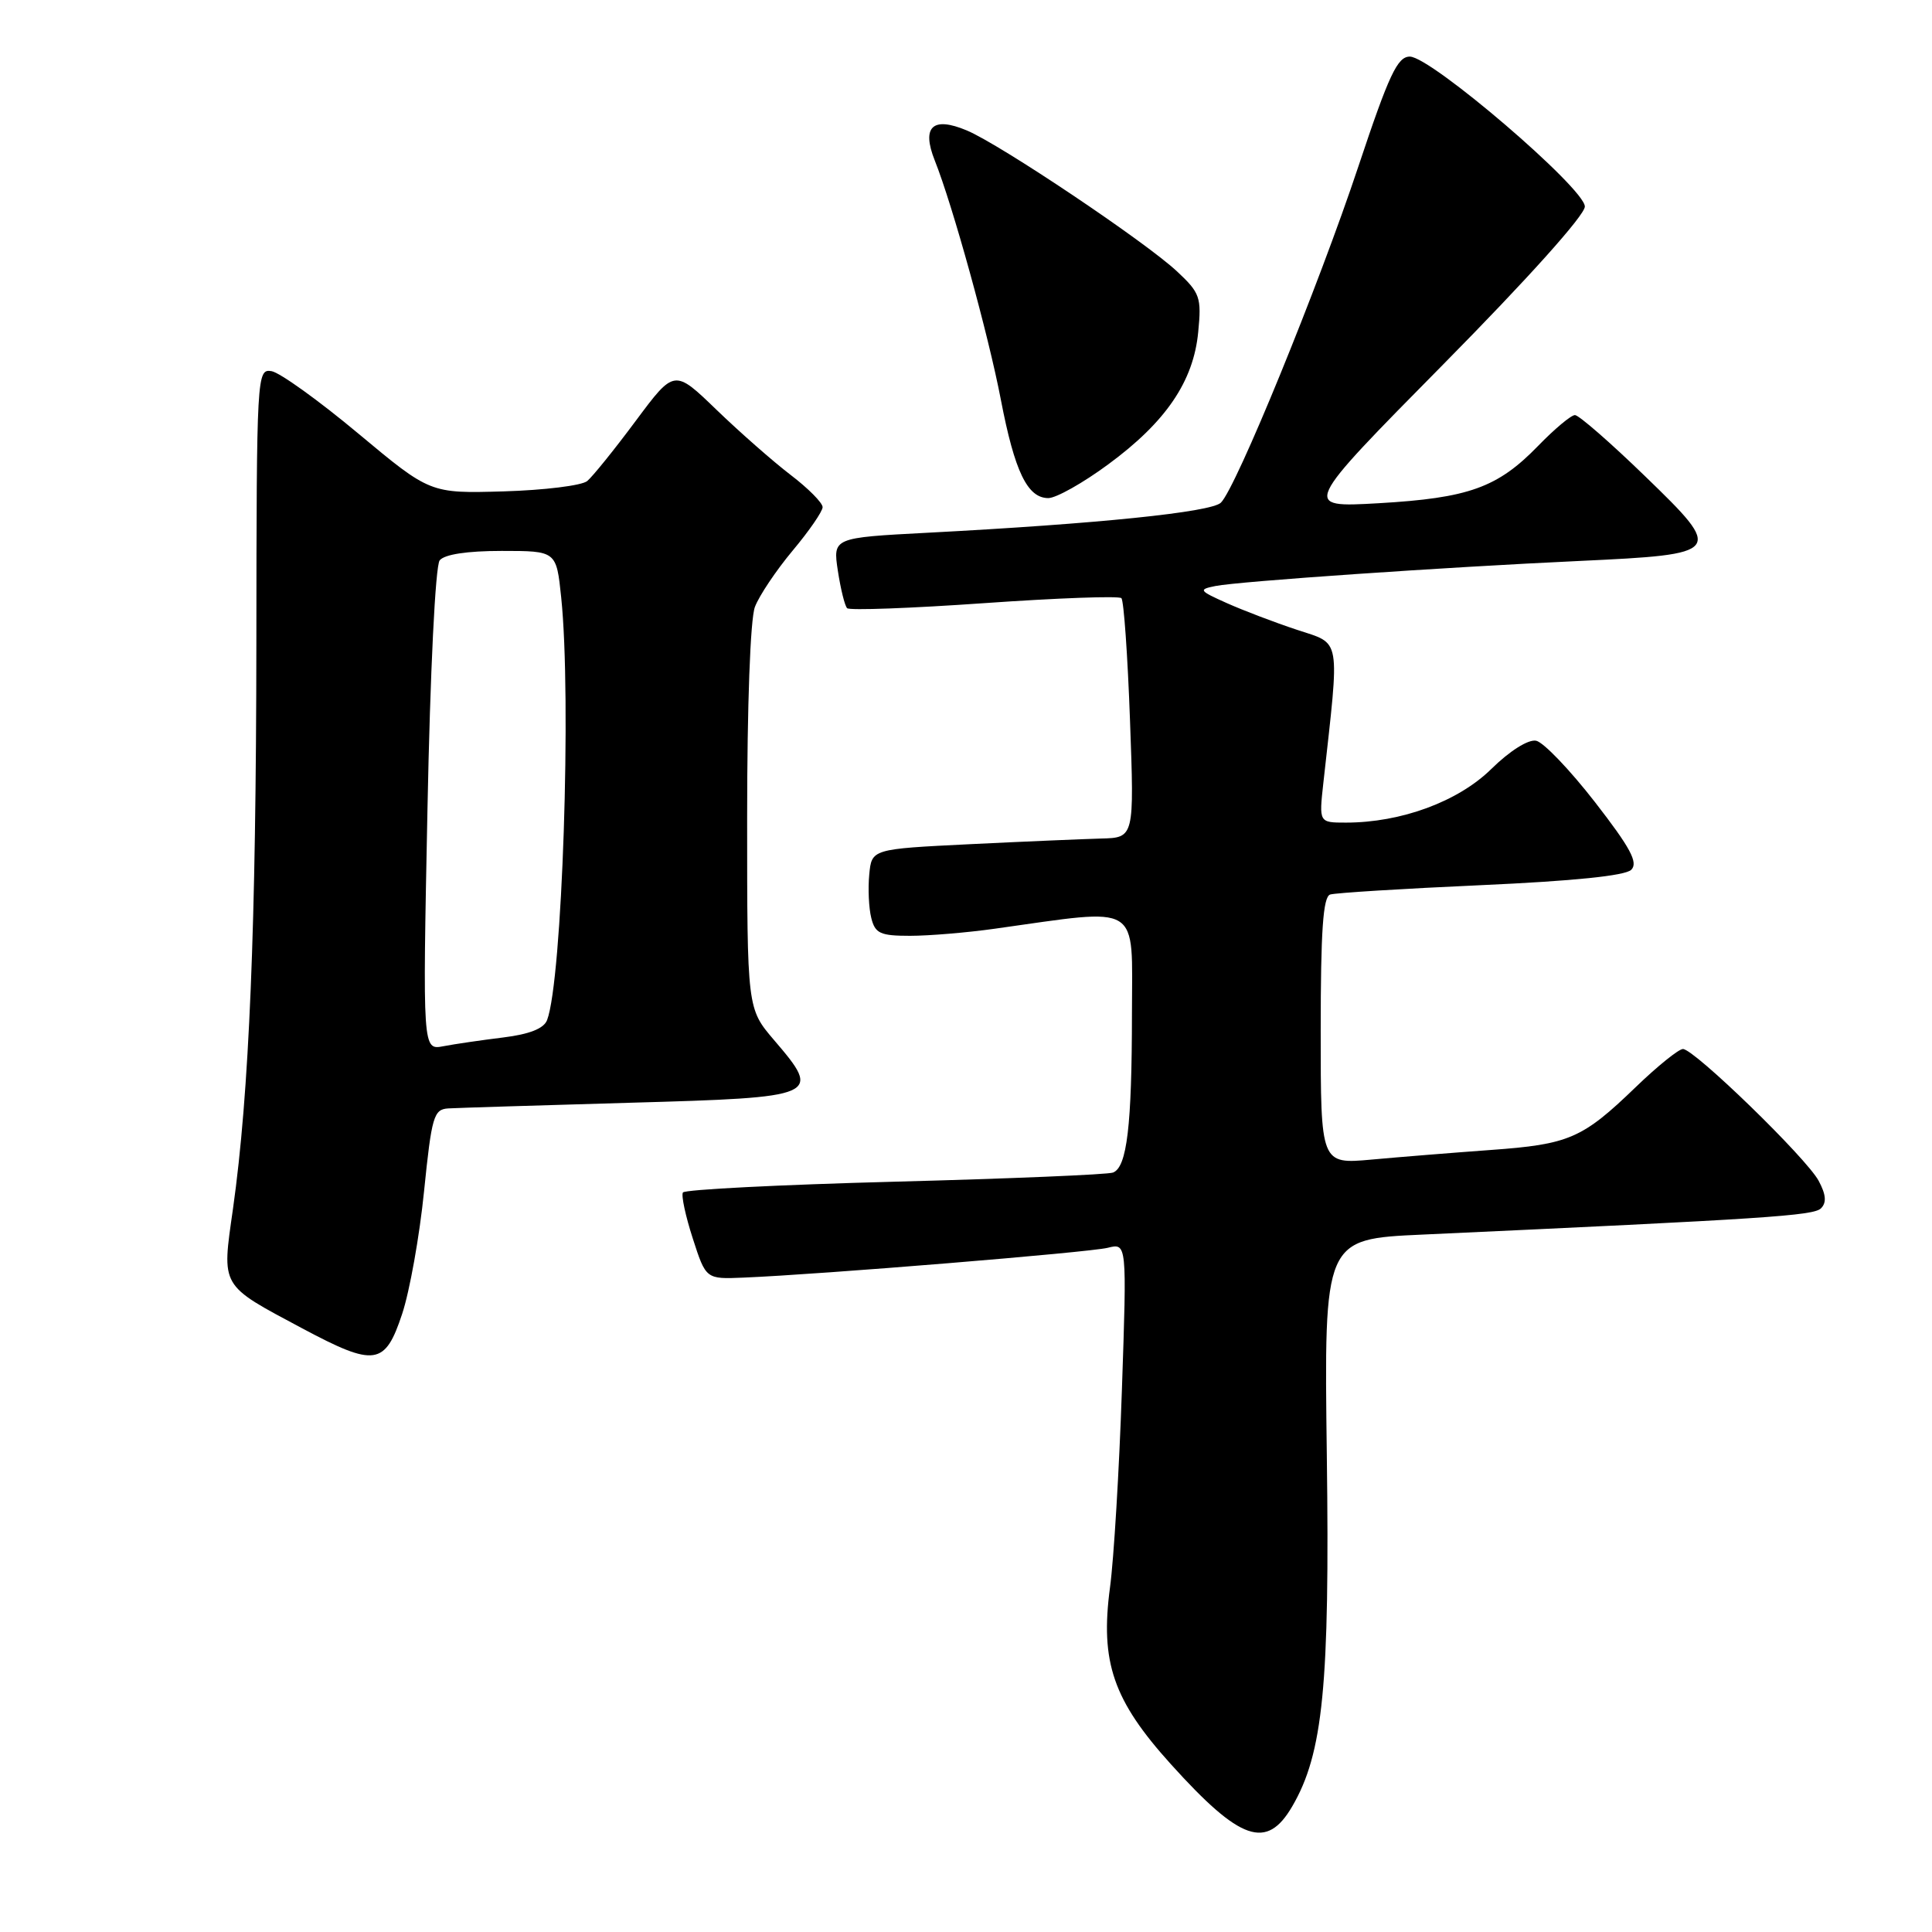 <?xml version="1.0" encoding="UTF-8" standalone="no"?>
<!DOCTYPE svg PUBLIC "-//W3C//DTD SVG 1.1//EN" "http://www.w3.org/Graphics/SVG/1.1/DTD/svg11.dtd" >
<svg xmlns="http://www.w3.org/2000/svg" xmlns:xlink="http://www.w3.org/1999/xlink" version="1.1" viewBox="0 0 256 256">
 <g >
 <path fill="currentColor"
d=" M 171.23 239.35 C 175.32 232.34 176.21 223.31 175.81 192.84 C 175.44 164.18 175.44 164.18 188.47 163.59 C 234.05 161.50 240.31 161.09 241.29 160.11 C 242.05 159.35 241.96 158.29 240.98 156.46 C 239.36 153.44 224.49 139.00 223.00 139.00 C 222.44 139.00 219.62 141.27 216.74 144.05 C 209.66 150.88 207.92 151.63 197.50 152.38 C 192.55 152.74 185.46 153.31 181.75 153.65 C 175.00 154.26 175.00 154.26 175.00 136.60 C 175.00 123.35 175.31 118.84 176.25 118.53 C 176.94 118.31 185.93 117.75 196.22 117.29 C 208.49 116.74 215.36 116.04 216.15 115.25 C 217.10 114.30 216.04 112.34 211.33 106.27 C 208.01 102.00 204.51 98.34 203.54 98.15 C 202.50 97.95 200.05 99.49 197.60 101.90 C 193.20 106.22 185.65 109.00 178.34 109.00 C 174.77 109.00 174.77 109.00 175.35 103.75 C 177.54 84.06 177.77 85.42 171.85 83.45 C 168.91 82.48 164.72 80.88 162.55 79.91 C 158.86 78.26 158.76 78.11 161.05 77.65 C 164.17 77.03 191.35 75.16 209.27 74.33 C 228.32 73.44 228.47 73.25 218.00 63.12 C 213.39 58.65 209.20 55.00 208.69 55.00 C 208.18 55.00 205.98 56.84 203.80 59.09 C 198.43 64.62 194.61 65.99 182.67 66.68 C 172.50 67.26 172.50 67.26 191.25 48.27 C 202.43 36.95 210.00 28.51 210.00 27.37 C 210.00 24.97 189.61 7.50 186.81 7.50 C 185.17 7.50 184.05 9.88 180.01 22.00 C 174.69 37.99 163.77 64.69 161.77 66.61 C 160.46 67.87 145.43 69.41 122.93 70.59 C 110.36 71.25 110.36 71.25 111.02 75.63 C 111.39 78.05 111.94 80.28 112.25 80.59 C 112.57 80.90 120.74 80.60 130.42 79.92 C 140.10 79.24 148.28 78.94 148.59 79.26 C 148.91 79.57 149.42 86.84 149.73 95.42 C 150.30 111.00 150.30 111.00 145.90 111.11 C 143.48 111.18 135.65 111.51 128.50 111.86 C 115.50 112.50 115.50 112.50 115.18 115.89 C 115.00 117.75 115.12 120.34 115.45 121.64 C 115.96 123.69 116.64 124.00 120.58 124.00 C 123.07 124.00 128.13 123.58 131.81 123.06 C 151.44 120.32 150.00 119.44 149.99 134.24 C 149.98 149.23 149.33 154.66 147.48 155.37 C 146.78 155.64 133.77 156.18 118.57 156.58 C 103.37 156.98 90.73 157.62 90.49 158.01 C 90.25 158.41 90.84 161.15 91.80 164.11 C 93.54 169.50 93.54 169.50 98.52 169.29 C 108.77 168.87 144.34 165.95 146.78 165.34 C 149.32 164.70 149.32 164.70 148.66 184.10 C 148.30 194.77 147.59 206.58 147.08 210.35 C 145.76 220.25 147.50 225.30 155.16 233.78 C 164.36 243.97 167.84 245.17 171.23 239.35 Z  M 53.29 174.09 C 54.28 171.11 55.59 163.80 56.19 157.84 C 57.20 147.91 57.47 146.99 59.40 146.87 C 60.55 146.80 71.39 146.47 83.49 146.12 C 108.62 145.41 108.95 145.27 102.57 137.82 C 99.00 133.64 99.00 133.64 99.00 108.39 C 99.00 93.44 99.42 82.02 100.03 80.42 C 100.60 78.92 102.85 75.57 105.03 72.96 C 107.21 70.36 109.00 67.76 109.00 67.20 C 109.00 66.63 107.09 64.70 104.75 62.92 C 102.41 61.13 97.99 57.24 94.92 54.28 C 89.35 48.90 89.35 48.90 84.23 55.78 C 81.42 59.56 78.53 63.14 77.81 63.74 C 77.09 64.34 72.11 64.95 66.75 65.11 C 57.00 65.39 57.00 65.39 47.48 57.45 C 42.25 53.08 37.07 49.36 35.98 49.18 C 34.04 48.87 34.00 49.53 33.97 85.18 C 33.94 122.76 33.03 144.91 30.87 160.18 C 29.38 170.65 29.10 170.17 40.06 176.02 C 49.68 181.15 51.02 180.96 53.29 174.09 Z  M 146.86 61.52 C 154.49 55.91 158.15 50.53 158.77 43.99 C 159.22 39.40 159.01 38.81 155.97 35.97 C 151.77 32.04 132.55 19.15 128.12 17.29 C 123.58 15.38 122.08 16.78 123.86 21.26 C 126.23 27.20 130.97 44.35 132.62 52.97 C 134.45 62.49 136.14 66.00 138.91 66.00 C 139.94 66.00 143.52 63.99 146.86 61.52 Z  M 56.64 107.33 C 57.00 88.96 57.69 74.97 58.26 74.25 C 58.89 73.46 61.88 73.00 66.48 73.00 C 73.72 73.00 73.72 73.00 74.36 79.15 C 75.75 92.47 74.50 129.92 72.49 135.17 C 72.06 136.29 70.16 137.04 66.68 137.47 C 63.83 137.82 60.26 138.34 58.75 138.63 C 56.00 139.16 56.00 139.16 56.64 107.33 Z "/>
</g>
</svg>